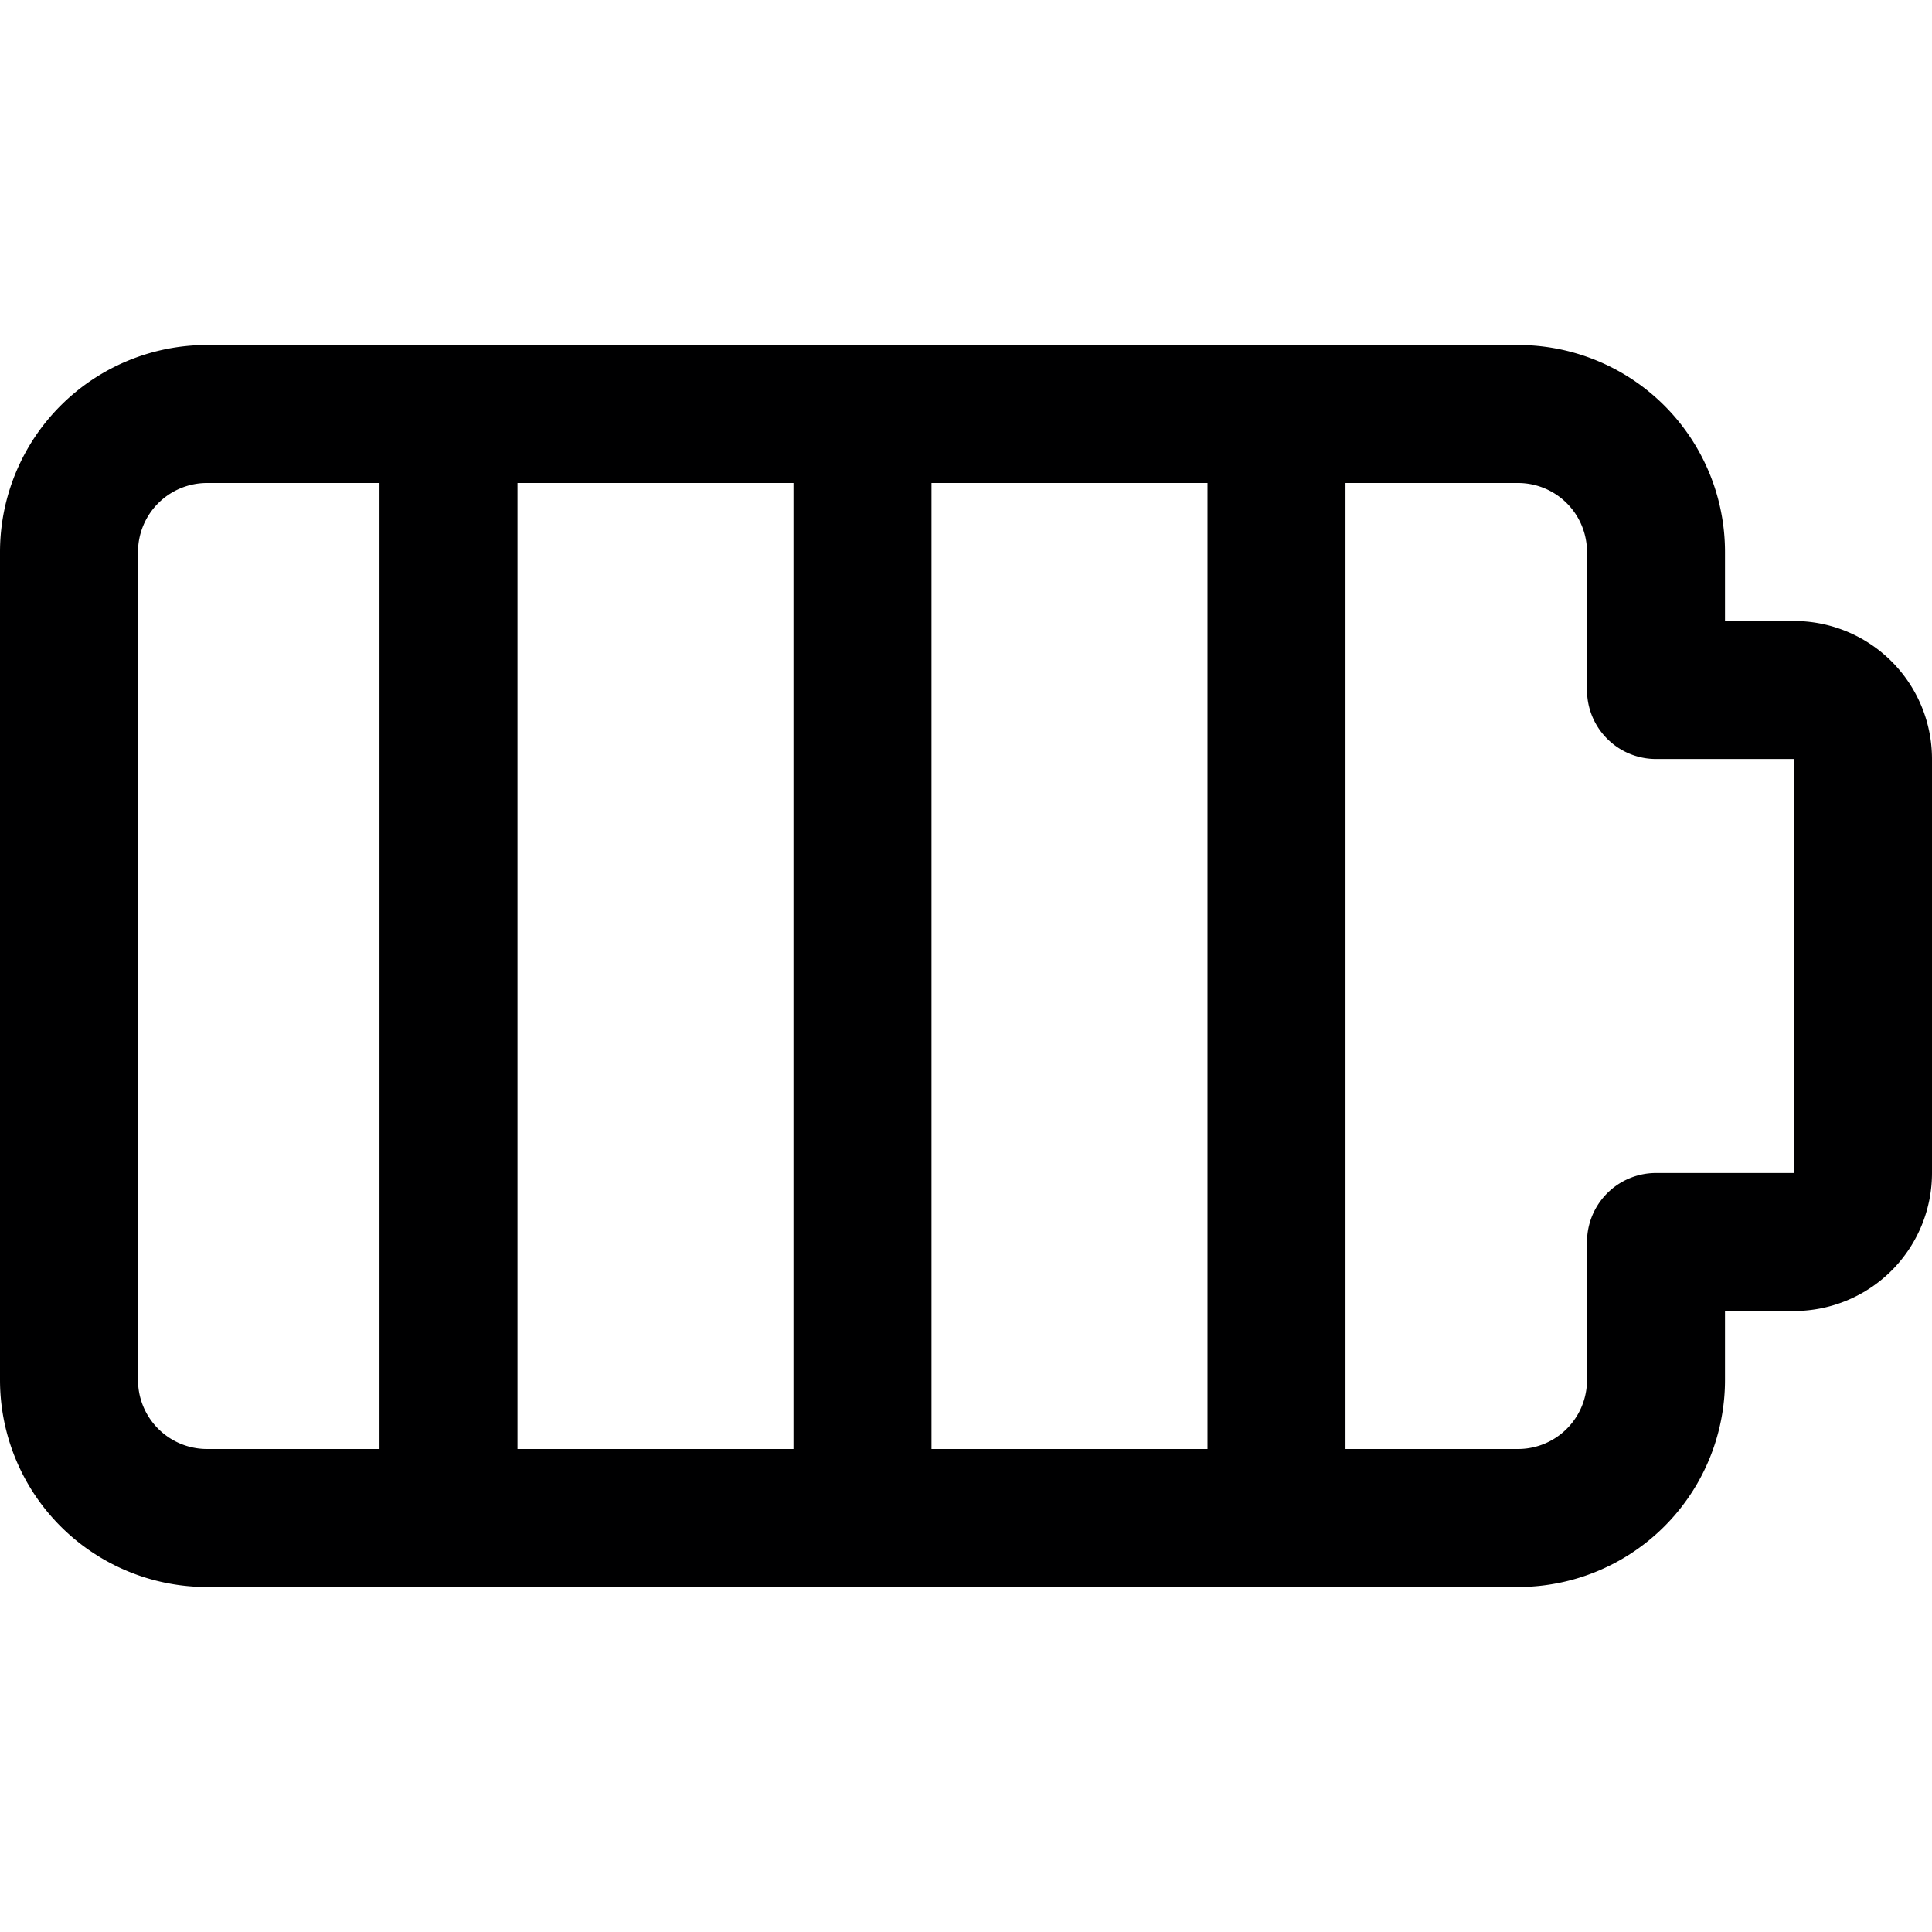 <svg xmlns="http://www.w3.org/2000/svg" viewBox="0 0 14 14">
  <g>
    <path d="M13.5,5.5A.5.5,0,0,0,13,5H12V4a1,1,0,0,0-1-1H1.5a1,1,0,0,0-1,1v6a1,1,0,0,0,1,1H11a1,1,0,0,0,1-1V9h1a.5.5,0,0,0,.5-.5Z" style="fill: none;stroke: #000001;stroke-linecap: round;stroke-linejoin: round"/>
    <line x1="3.25" y1="3" x2="3.25" y2="11" style="fill: none;stroke: #000001;stroke-linecap: round;stroke-linejoin: round"/>
    <line x1="6.25" y1="3" x2="6.25" y2="11" style="fill: none;stroke: #000001;stroke-linecap: round;stroke-linejoin: round"/>
    <line x1="9.25" y1="3" x2="9.25" y2="11" style="fill: none;stroke: #000001;stroke-linecap: round;stroke-linejoin: round"/>
  </g>
</svg>

